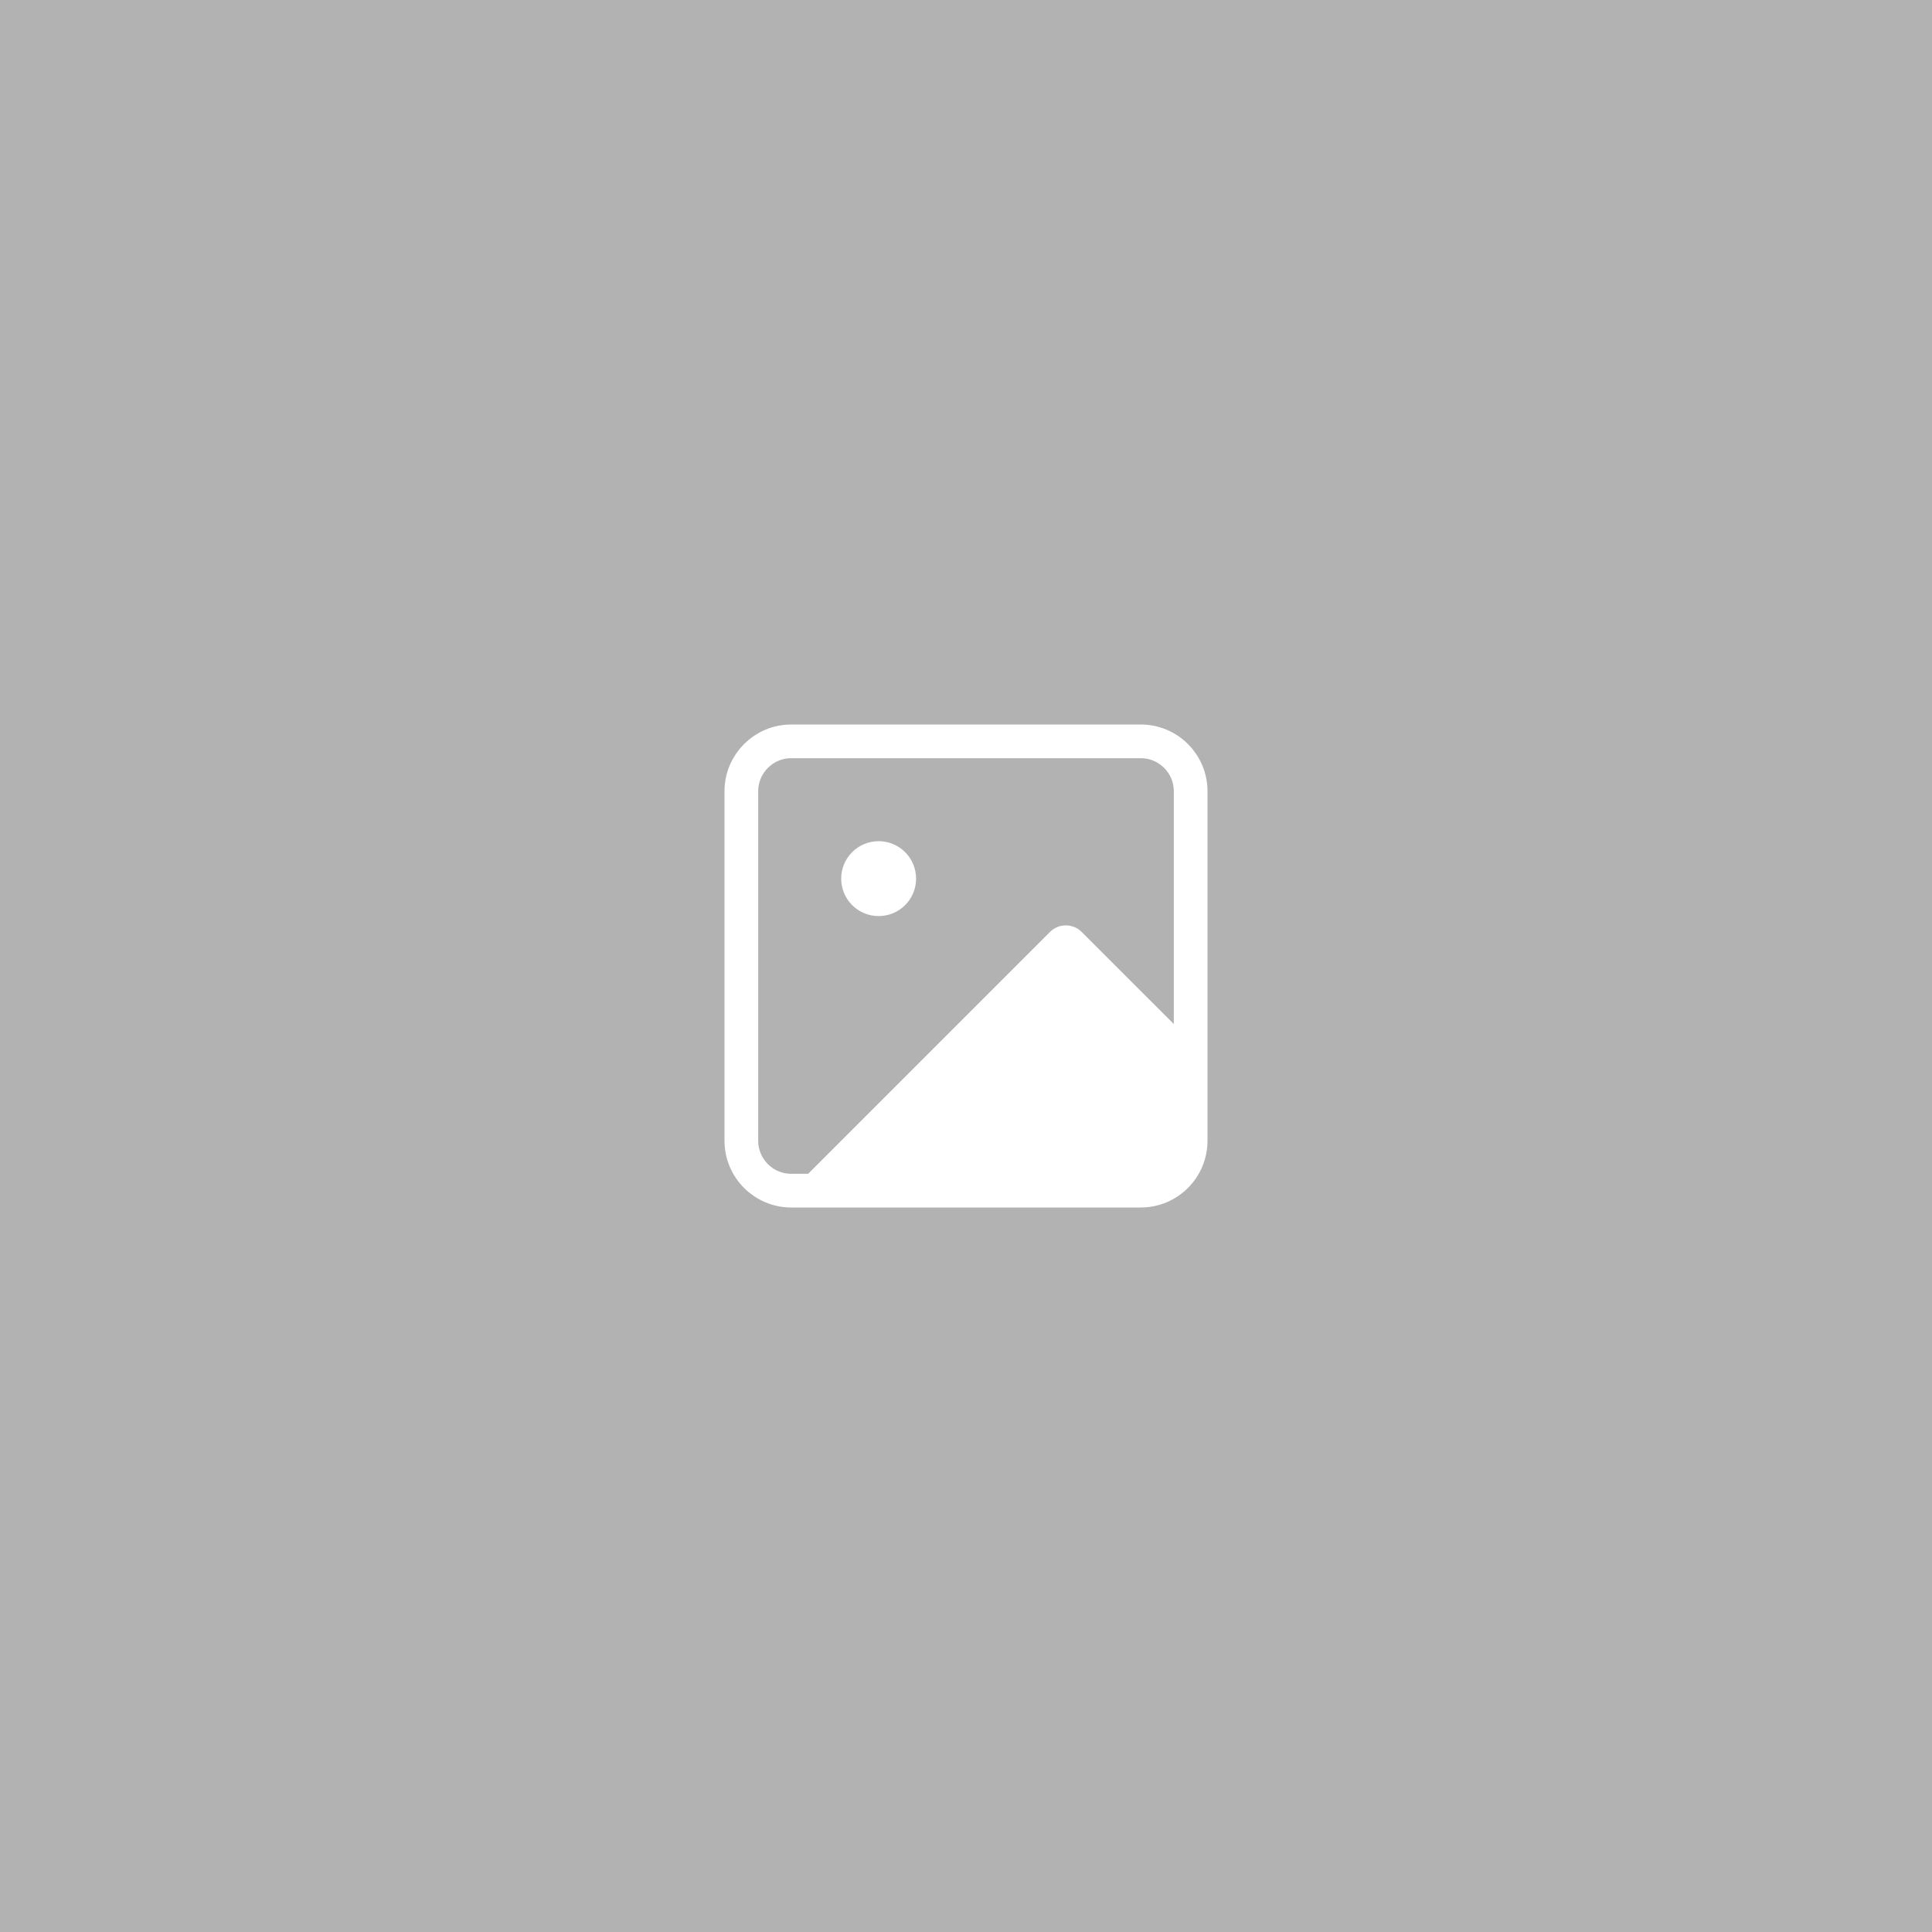 <svg width="86" height="86" viewBox="0 0 86 86" fill="none" xmlns="http://www.w3.org/2000/svg">
<rect width="86" height="86" fill="#B2B2B2"/>
<path d="M50.778 33H35.222C33.995 33 33 33.995 33 35.222V50.778C33 52.005 33.995 53 35.222 53H50.778C52.005 53 53 52.005 53 50.778V35.222C53 33.995 52.005 33 50.778 33Z" stroke="white" stroke-width="1.5" stroke-linecap="round" stroke-linejoin="round"/>
<path d="M39.111 40.778C40.032 40.778 40.778 40.032 40.778 39.111C40.778 38.191 40.032 37.444 39.111 37.444C38.191 37.444 37.444 38.191 37.444 39.111C37.444 40.032 38.191 40.778 39.111 40.778Z" fill="white"/>
<path d="M53 46.747C53 46.482 52.895 46.228 52.707 46.04L48.151 41.485C47.761 41.094 47.128 41.094 46.737 41.485L35.222 53H51C52.2 53 53 52.5 53 51V46.747Z" fill="white"/>
</svg>
